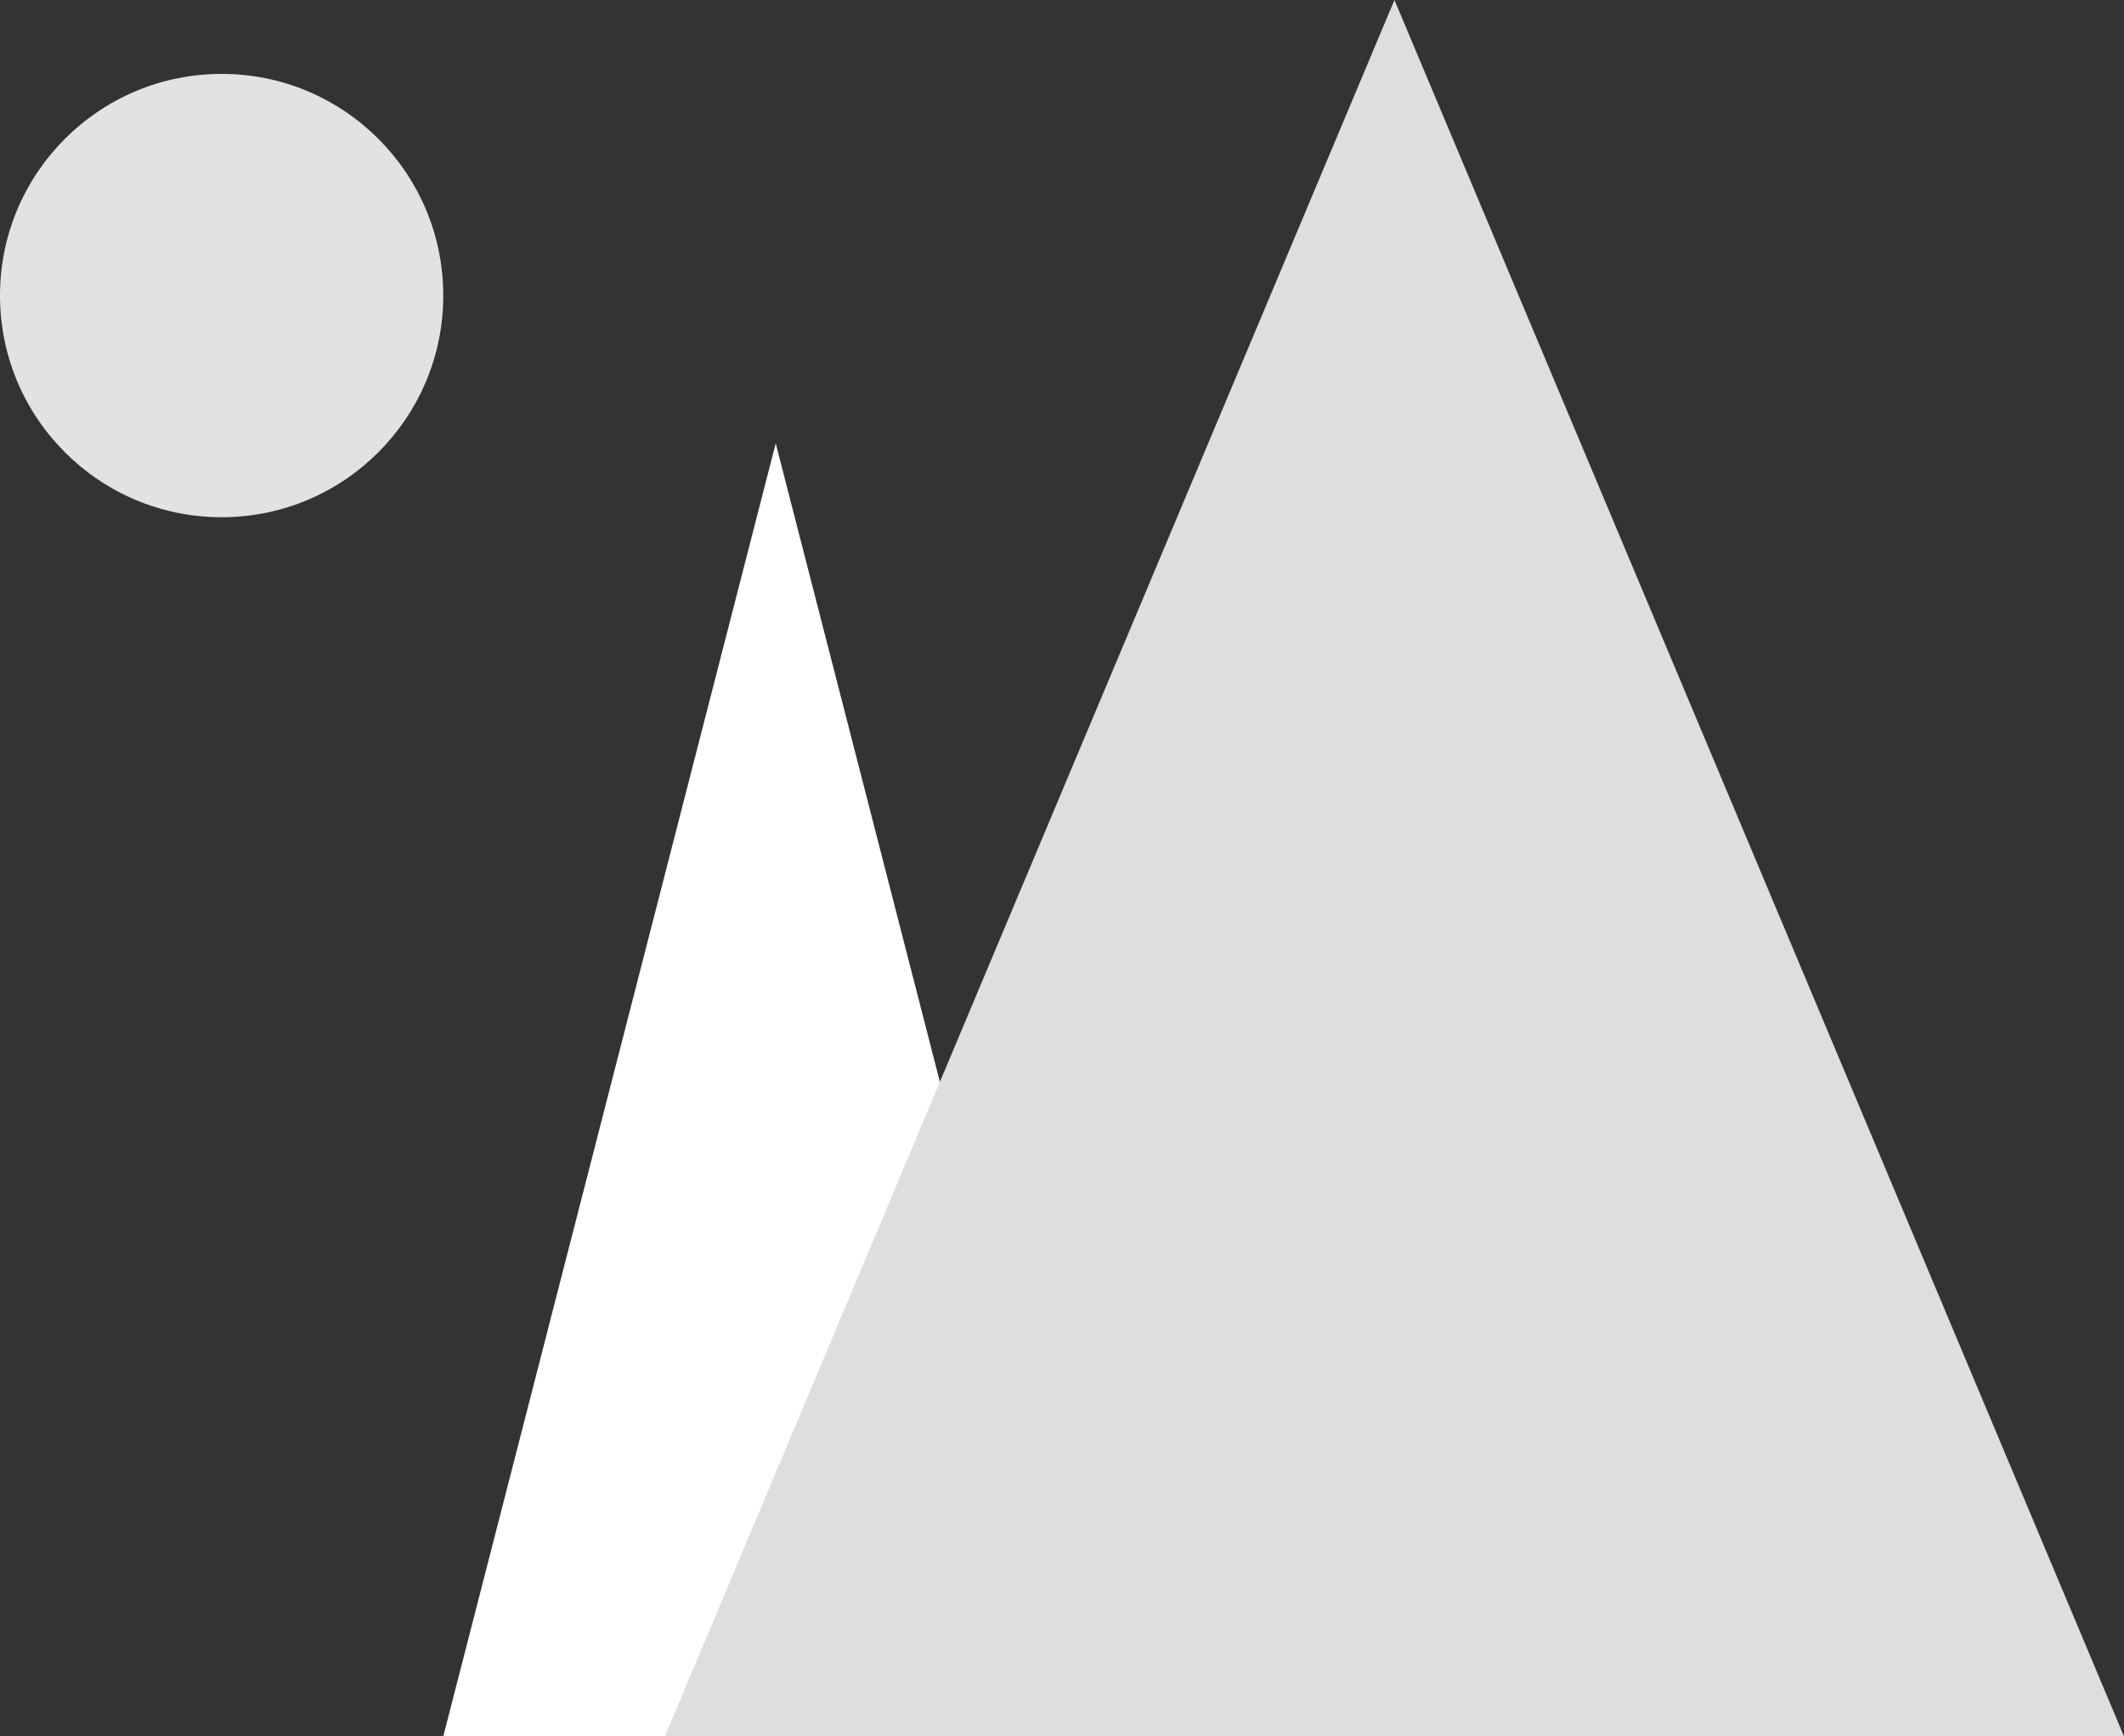 <svg xmlns="http://www.w3.org/2000/svg" width="115" height="94" viewBox="0 0 115 94">
  <rect x="0" y="0" width="115" height="94" fill="#333333" stroke="none"/>
  <defs>
    <style>
      .cls-1 {
        fill: #fff;
      }

      .cls-2 {
        fill: #dfdede;
      }

      .cls-3 {
        fill: #e3e2e2;
      }
    </style>
  </defs>
  <g id="Grupo_44" data-name="Grupo 44" transform="translate(-230.684 -165.026)">
    <path id="Polígono_4" data-name="Polígono 4" class="cls-1" d="M18,0,36,70H0Z" transform="translate(254.684 189.026)"/>
    <path id="Polígono_3" data-name="Polígono 3" class="cls-2" d="M39.5,0,79,94H0Z" transform="translate(266.684 165.026)"/>
    <circle id="Elipse_20" data-name="Elipse 20" class="cls-3" cx="12" cy="12" r="12" transform="translate(230.684 169.026)"/>
  </g>
</svg>
